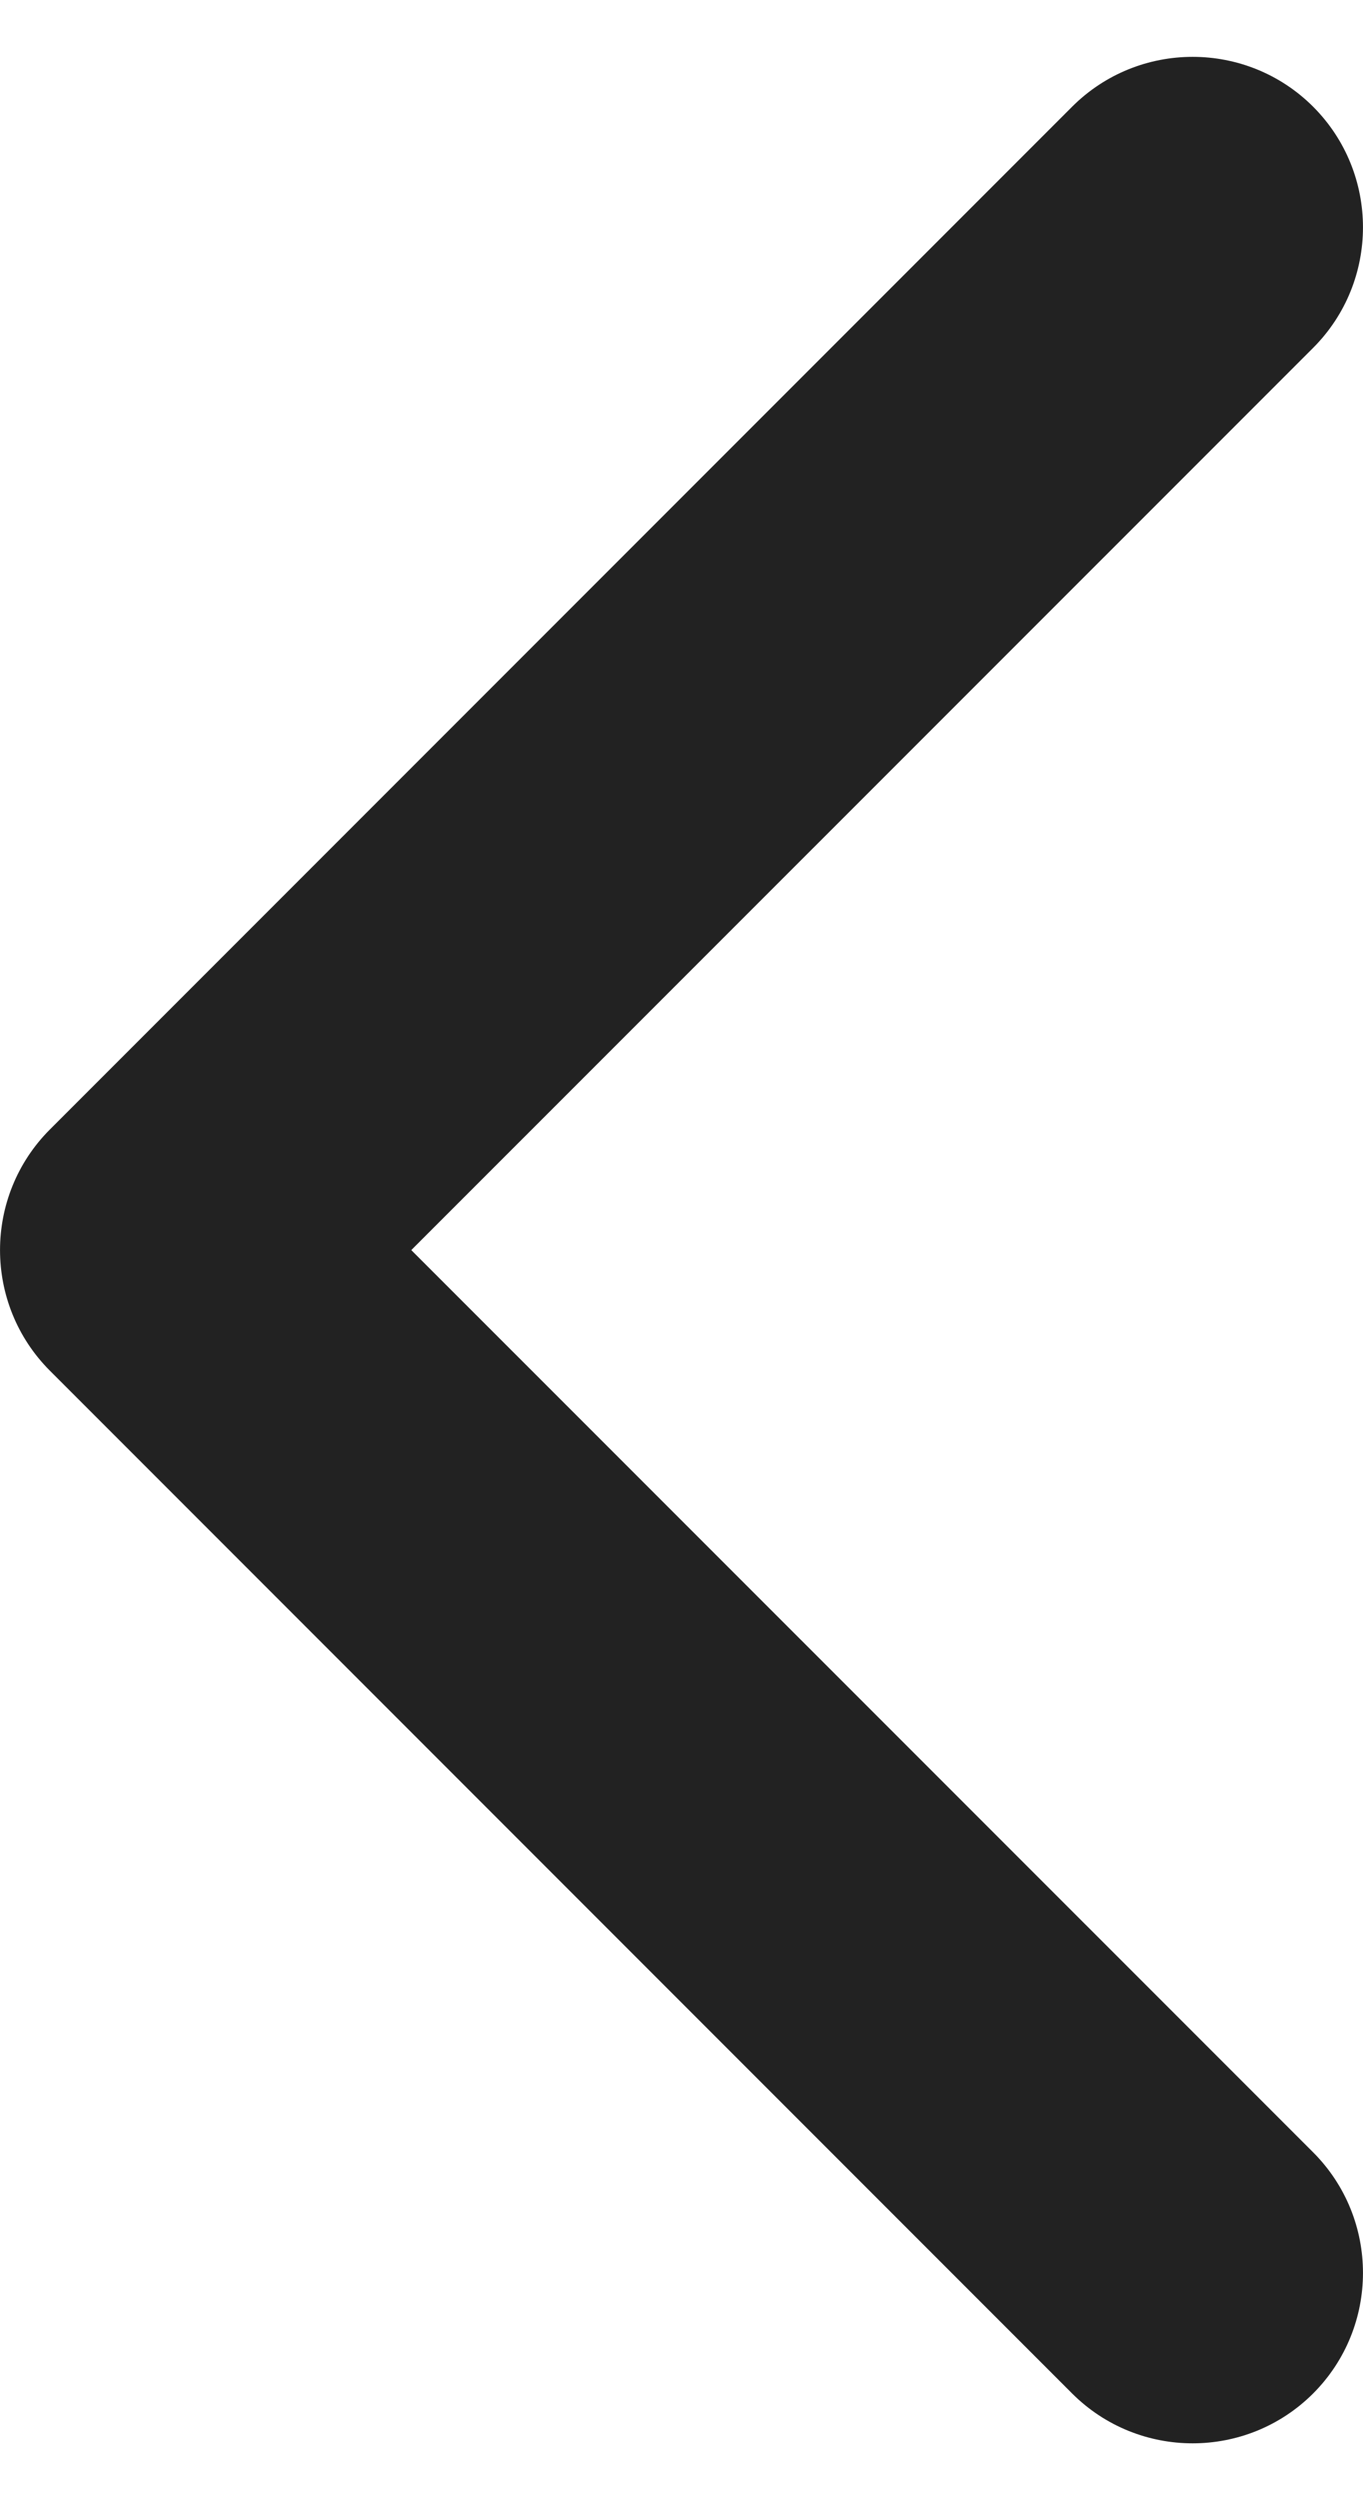 <svg width="12" height="22" viewBox="0 0 12 22" fill="none" xmlns="http://www.w3.org/2000/svg">
<path fill-rule="evenodd" clip-rule="evenodd" d="M11.561 0.939C12.146 1.525 12.146 2.475 11.561 3.061L3.621 11L11.561 18.939C12.146 19.525 12.146 20.475 11.561 21.061C10.975 21.646 10.025 21.646 9.439 21.061L0.439 12.061C-0.146 11.475 -0.146 10.525 0.439 9.939L9.439 0.939C10.025 0.354 10.975 0.354 11.561 0.939Z" fill="#222222"/>
</svg>
